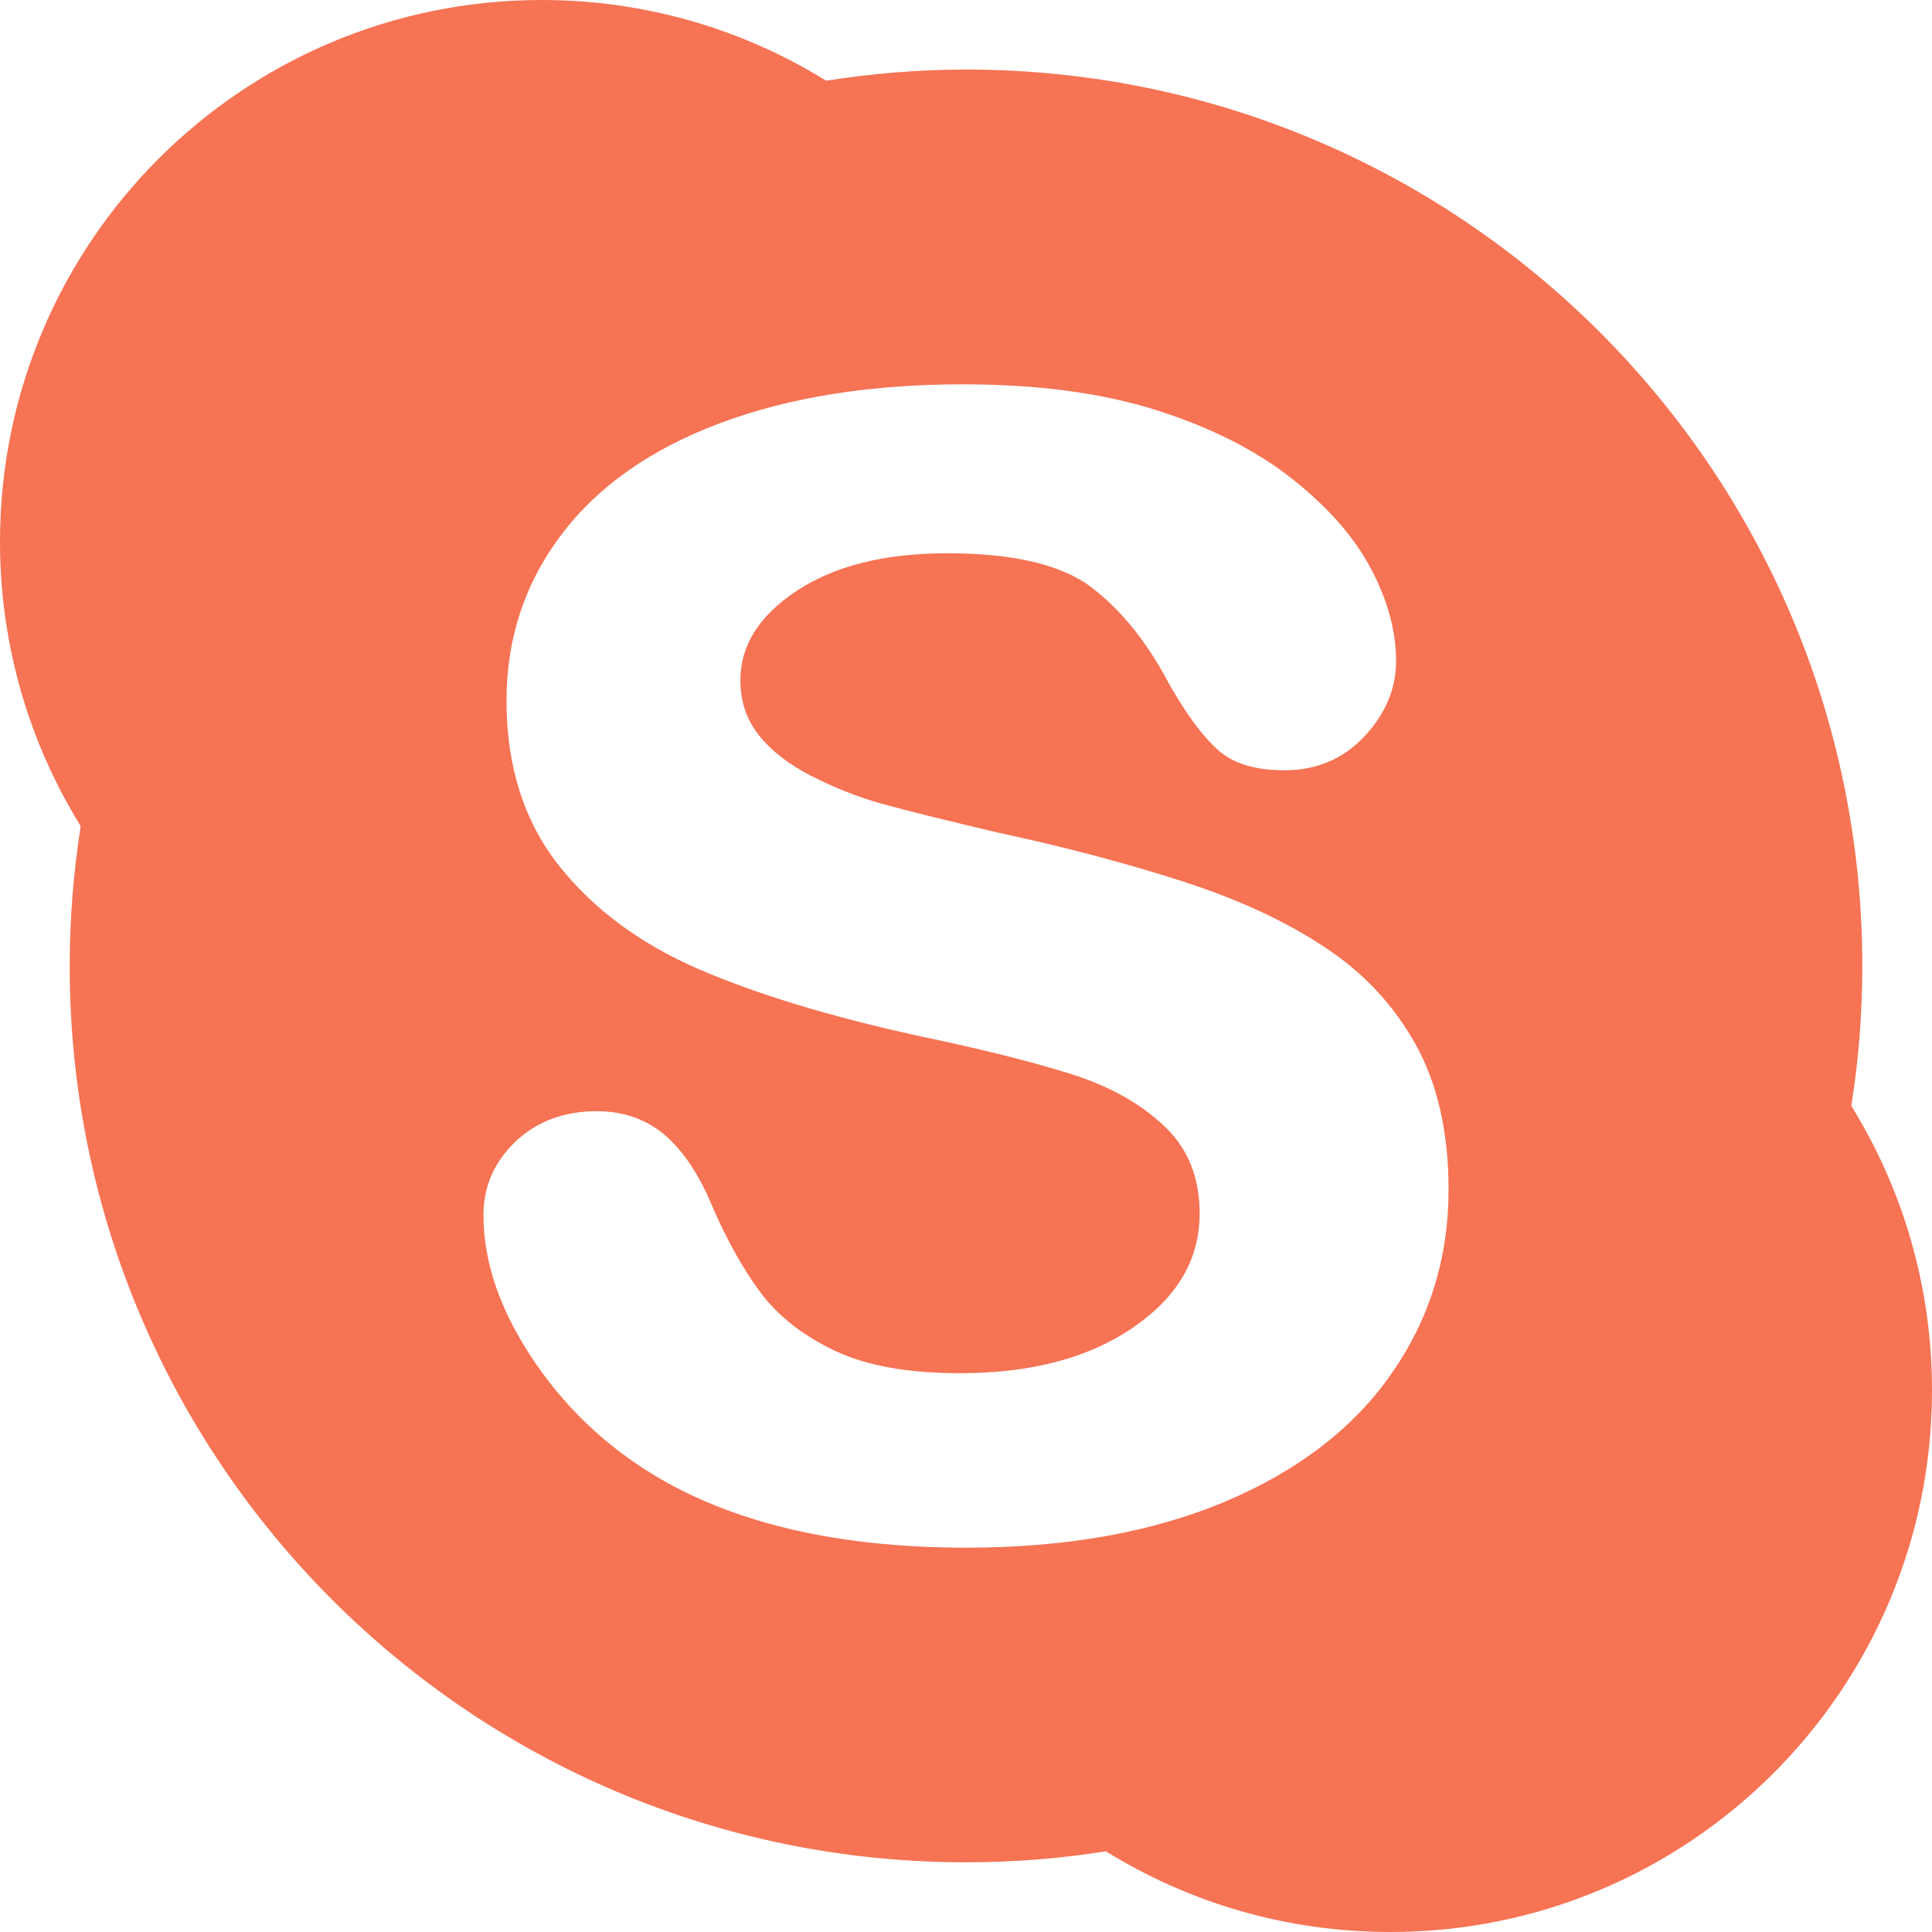 <svg width="13" height="13" viewBox="0 0 13 13" fill="none" xmlns="http://www.w3.org/2000/svg">
<path d="M12.457 7.441C12.506 7.134 12.531 6.82 12.531 6.5C12.531 3.169 9.831 0.468 6.5 0.468C6.18 0.468 5.865 0.495 5.559 0.543C5.003 0.199 4.347 0 3.645 0C1.632 0 0 1.632 0 3.645C0 4.347 0.199 5.002 0.543 5.559C0.495 5.866 0.469 6.179 0.469 6.5C0.469 9.831 3.169 12.531 6.5 12.531C6.82 12.531 7.135 12.506 7.441 12.457C7.997 12.801 8.652 13 9.355 13C11.368 13 13 11.368 13 9.355C13 8.652 12.801 7.997 12.457 7.441ZM9.363 9.243C9.108 9.61 8.733 9.897 8.244 10.104C7.753 10.31 7.173 10.414 6.503 10.414C5.7 10.414 5.036 10.273 4.511 9.989C4.139 9.786 3.837 9.514 3.604 9.174C3.371 8.834 3.253 8.501 3.253 8.176C3.253 7.984 3.326 7.818 3.468 7.682C3.612 7.545 3.797 7.477 4.015 7.477C4.194 7.477 4.348 7.531 4.473 7.637C4.597 7.744 4.701 7.899 4.787 8.104C4.889 8.341 5 8.54 5.118 8.698C5.235 8.854 5.4 8.985 5.614 9.087C5.825 9.189 6.107 9.24 6.459 9.24C6.941 9.24 7.33 9.136 7.628 8.93C7.928 8.723 8.072 8.47 8.072 8.165C8.072 7.922 7.994 7.729 7.835 7.578C7.675 7.426 7.467 7.309 7.21 7.228C6.952 7.146 6.605 7.059 6.17 6.968C5.587 6.84 5.099 6.692 4.703 6.522C4.308 6.351 3.992 6.117 3.759 5.822C3.525 5.524 3.408 5.154 3.408 4.715C3.408 4.297 3.531 3.923 3.778 3.597C4.024 3.271 4.381 3.021 4.846 2.847C5.31 2.673 5.856 2.586 6.481 2.586C6.981 2.586 7.413 2.644 7.779 2.759C8.144 2.875 8.449 3.028 8.692 3.22C8.934 3.411 9.112 3.613 9.224 3.825C9.337 4.038 9.394 4.246 9.394 4.448C9.394 4.637 9.32 4.808 9.178 4.958C9.036 5.108 8.854 5.184 8.641 5.183C8.449 5.183 8.299 5.139 8.195 5.046C8.093 4.955 7.987 4.811 7.871 4.61C7.725 4.33 7.551 4.111 7.348 3.955C7.15 3.802 6.824 3.722 6.37 3.723C5.949 3.723 5.613 3.809 5.36 3.976C5.104 4.147 4.982 4.345 4.982 4.577C4.982 4.722 5.024 4.844 5.108 4.949C5.193 5.055 5.312 5.147 5.465 5.224C5.618 5.302 5.773 5.363 5.929 5.407C6.087 5.451 6.349 5.516 6.713 5.602C7.17 5.7 7.584 5.81 7.956 5.93C8.328 6.05 8.645 6.196 8.907 6.369C9.171 6.541 9.377 6.761 9.525 7.027C9.673 7.293 9.747 7.619 9.747 8.001C9.748 8.462 9.619 8.876 9.363 9.243Z" fill="#F67354"/>
</svg>
